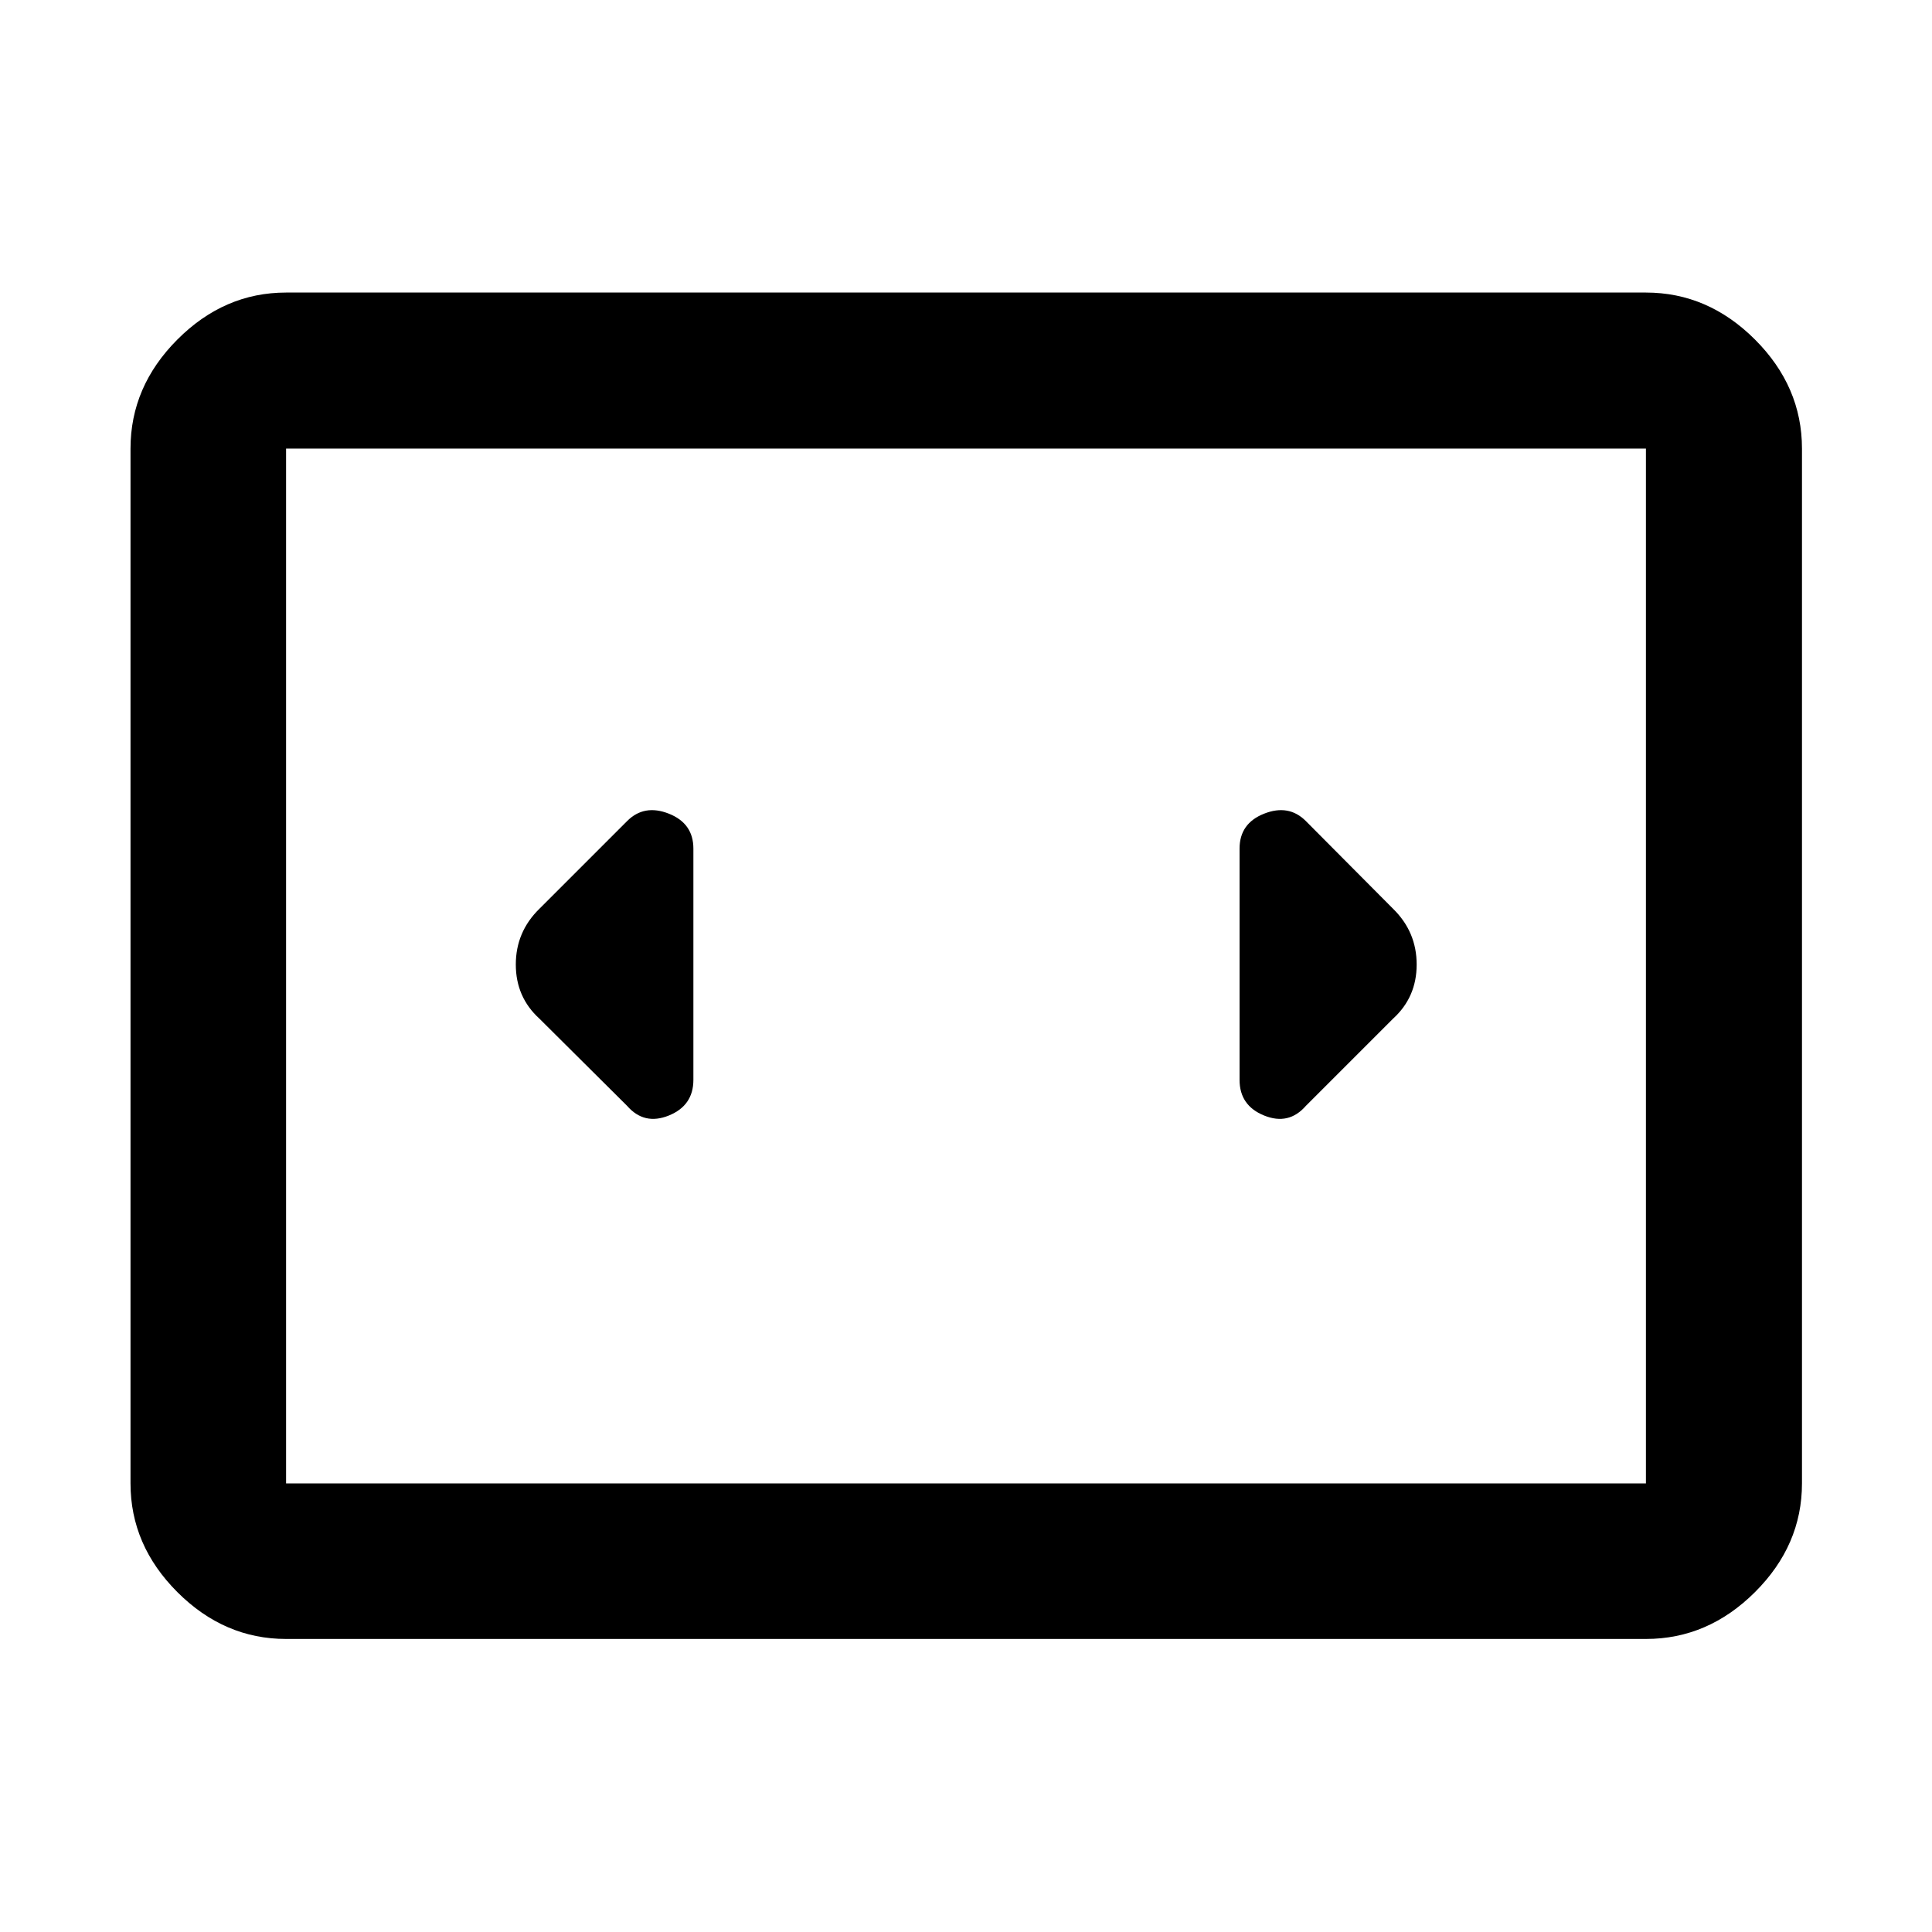<svg xmlns="http://www.w3.org/2000/svg" height="48" viewBox="0 -960 960 960" width="48"><path d="M142.15-145.61q-30.74 0-54.02-23.28-23.28-23.28-23.28-54.02v-514.18q0-30.84 23.28-54.19 23.28-23.35 54.02-23.35h675.7q30.84 0 54.19 23.35 23.35 23.35 23.35 54.19v514.18q0 30.74-23.35 54.02-23.35 23.28-54.19 23.28h-675.7Zm675.7-591.48h-675.7v514.18h675.7v-514.18Zm-675.7 0v514.18-514.18Zm202.39 313.66v-114.9q0-12.55-12.21-17.37-12.22-4.82-20.7 3.66l-43.61 43.61q-11.72 11.47-11.72 27.69t11.72 26.89l43.61 43.37q8.48 9.72 20.7 4.78 12.21-4.94 12.21-17.73Zm347.68-85-43.37-43.61q-8.48-8.48-20.7-3.66-12.22 4.82-12.22 17.37v114.9q0 12.79 12.22 17.73 12.22 4.94 20.7-4.78l43.37-43.37q11.71-10.66 11.71-26.89 0-16.22-11.71-27.69Z"/></svg>